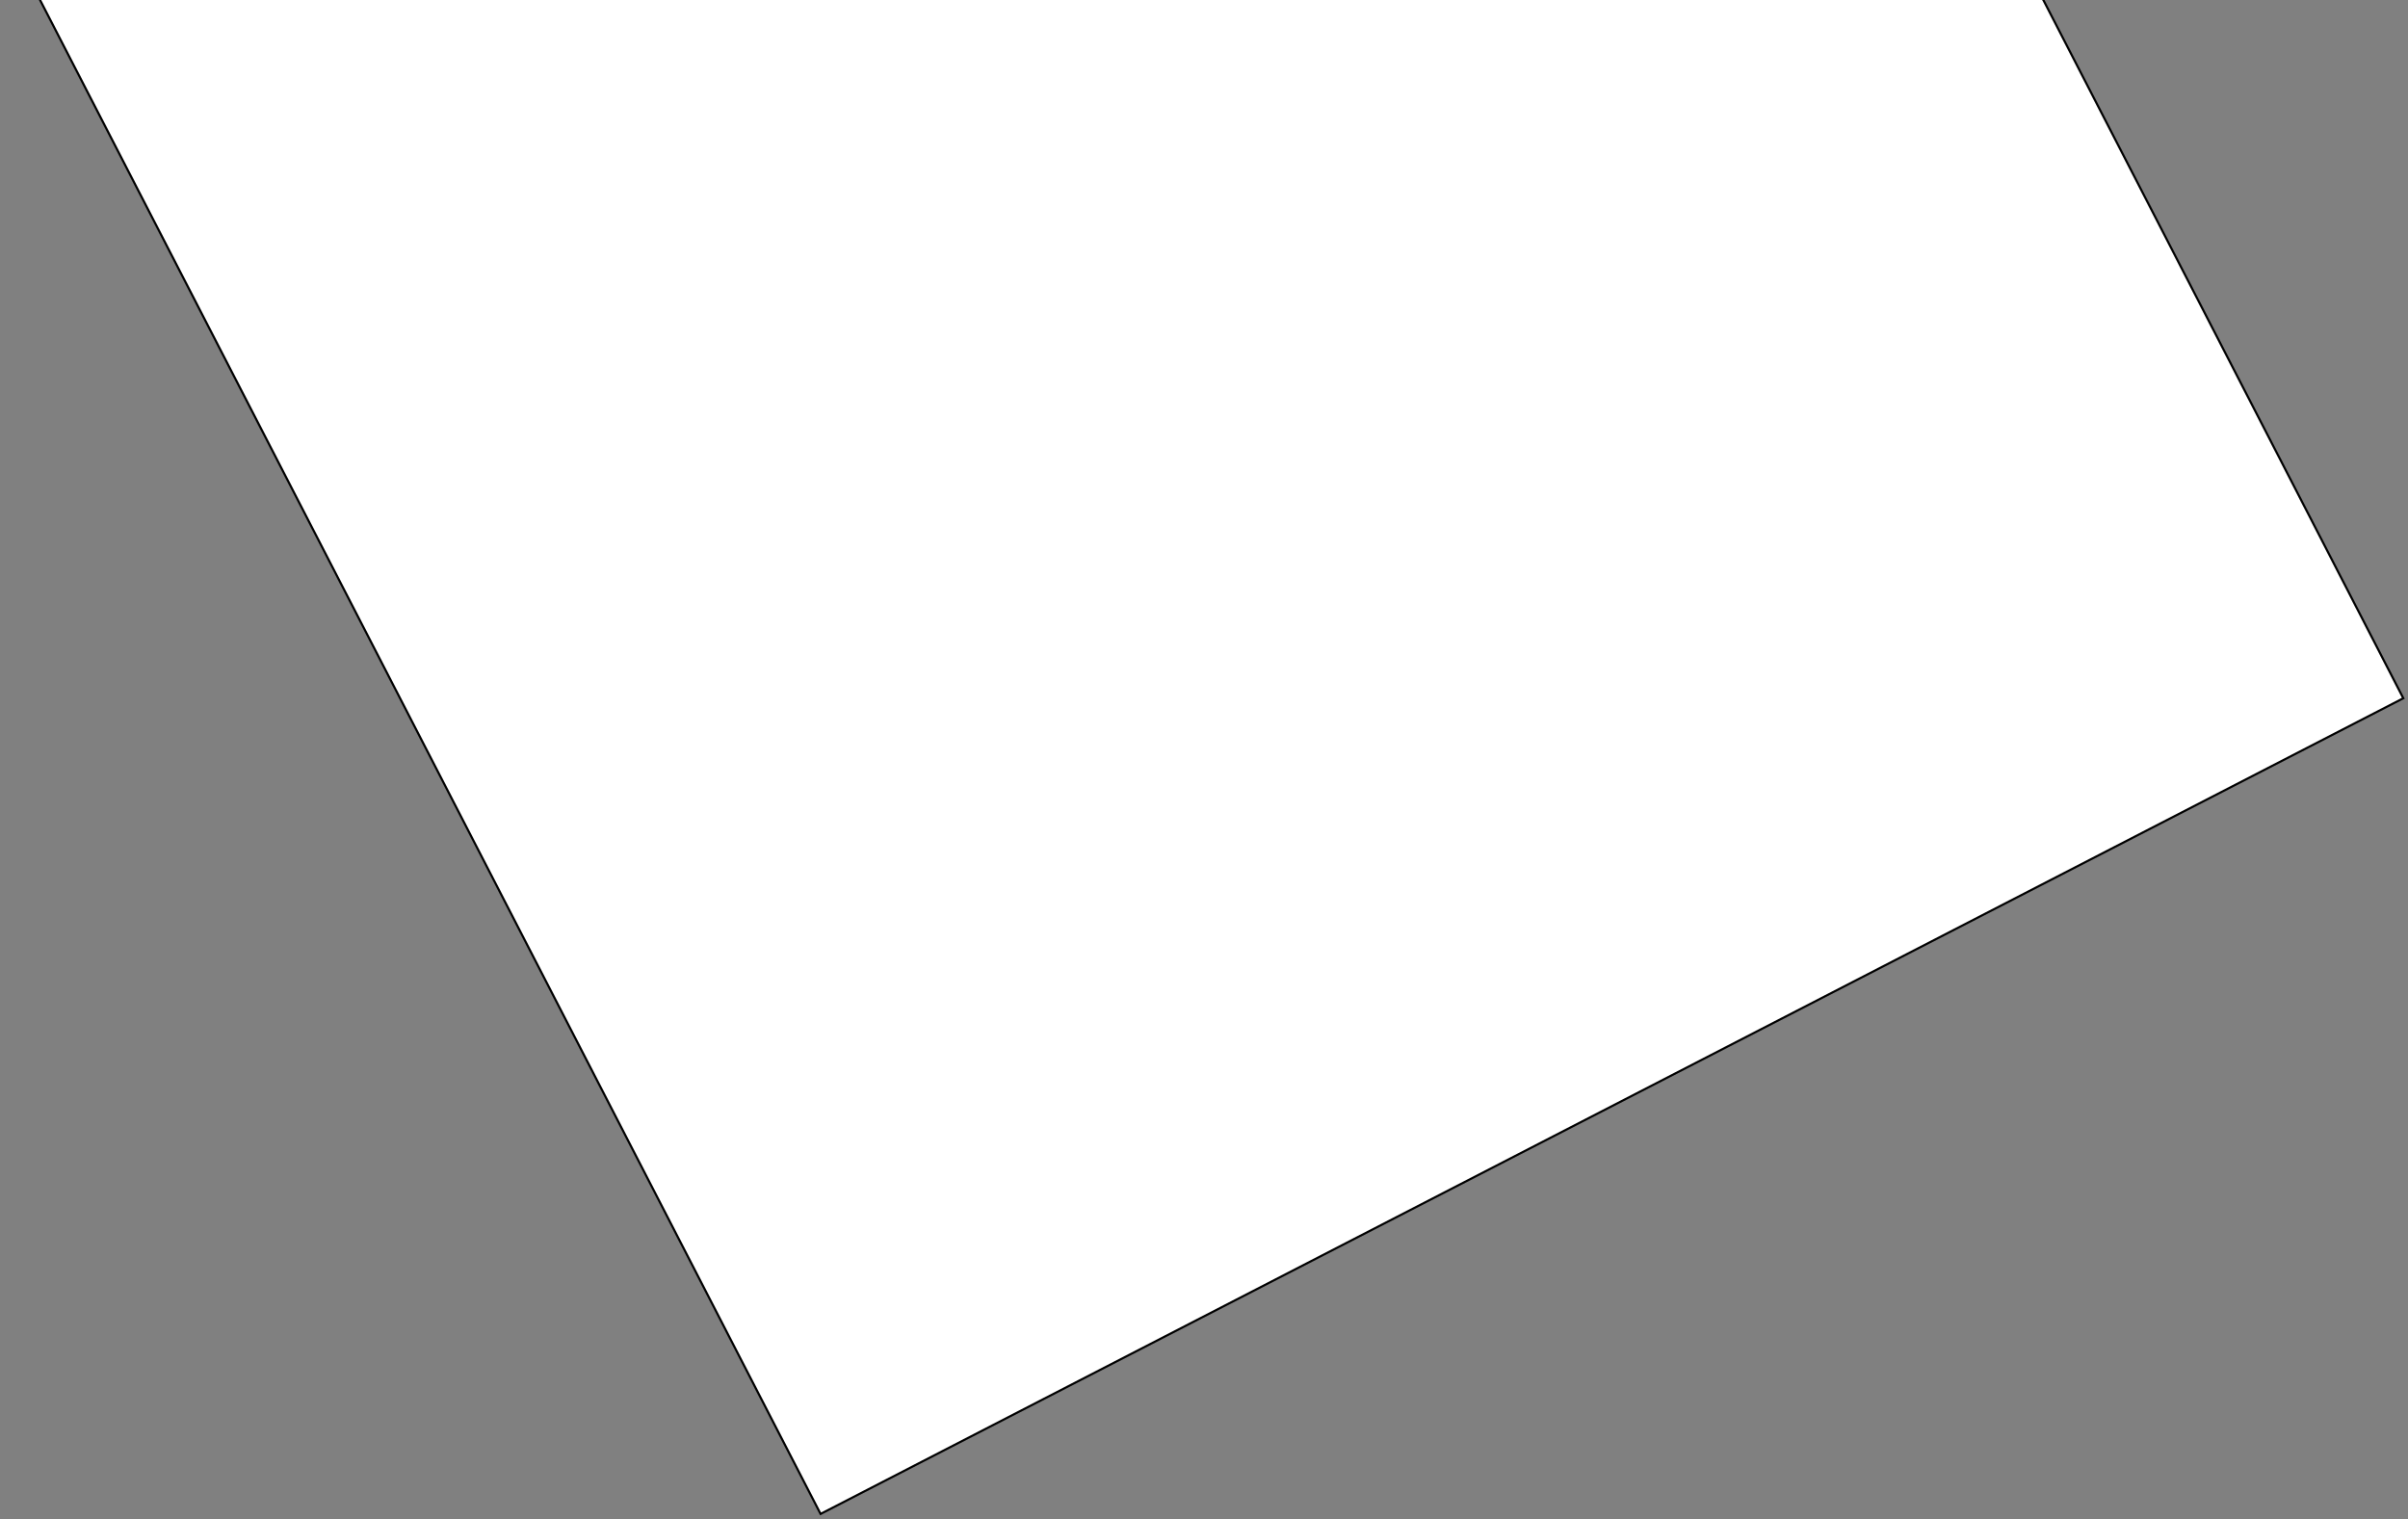 <svg width="317" height="200" viewBox="0 0 317 200" fill="none" xmlns="http://www.w3.org/2000/svg">
<rect x="0" y="0" width="317" height="200" fill="#808080" stroke="none"/>
<path d="M209.012 -116.341L0.654 -8.963L108.023 199.295L316.382 91.918L209.012 -116.341Z" fill="white" stroke="black" stroke-width="0.28" stroke-miterlimit="10"/>
</svg>
